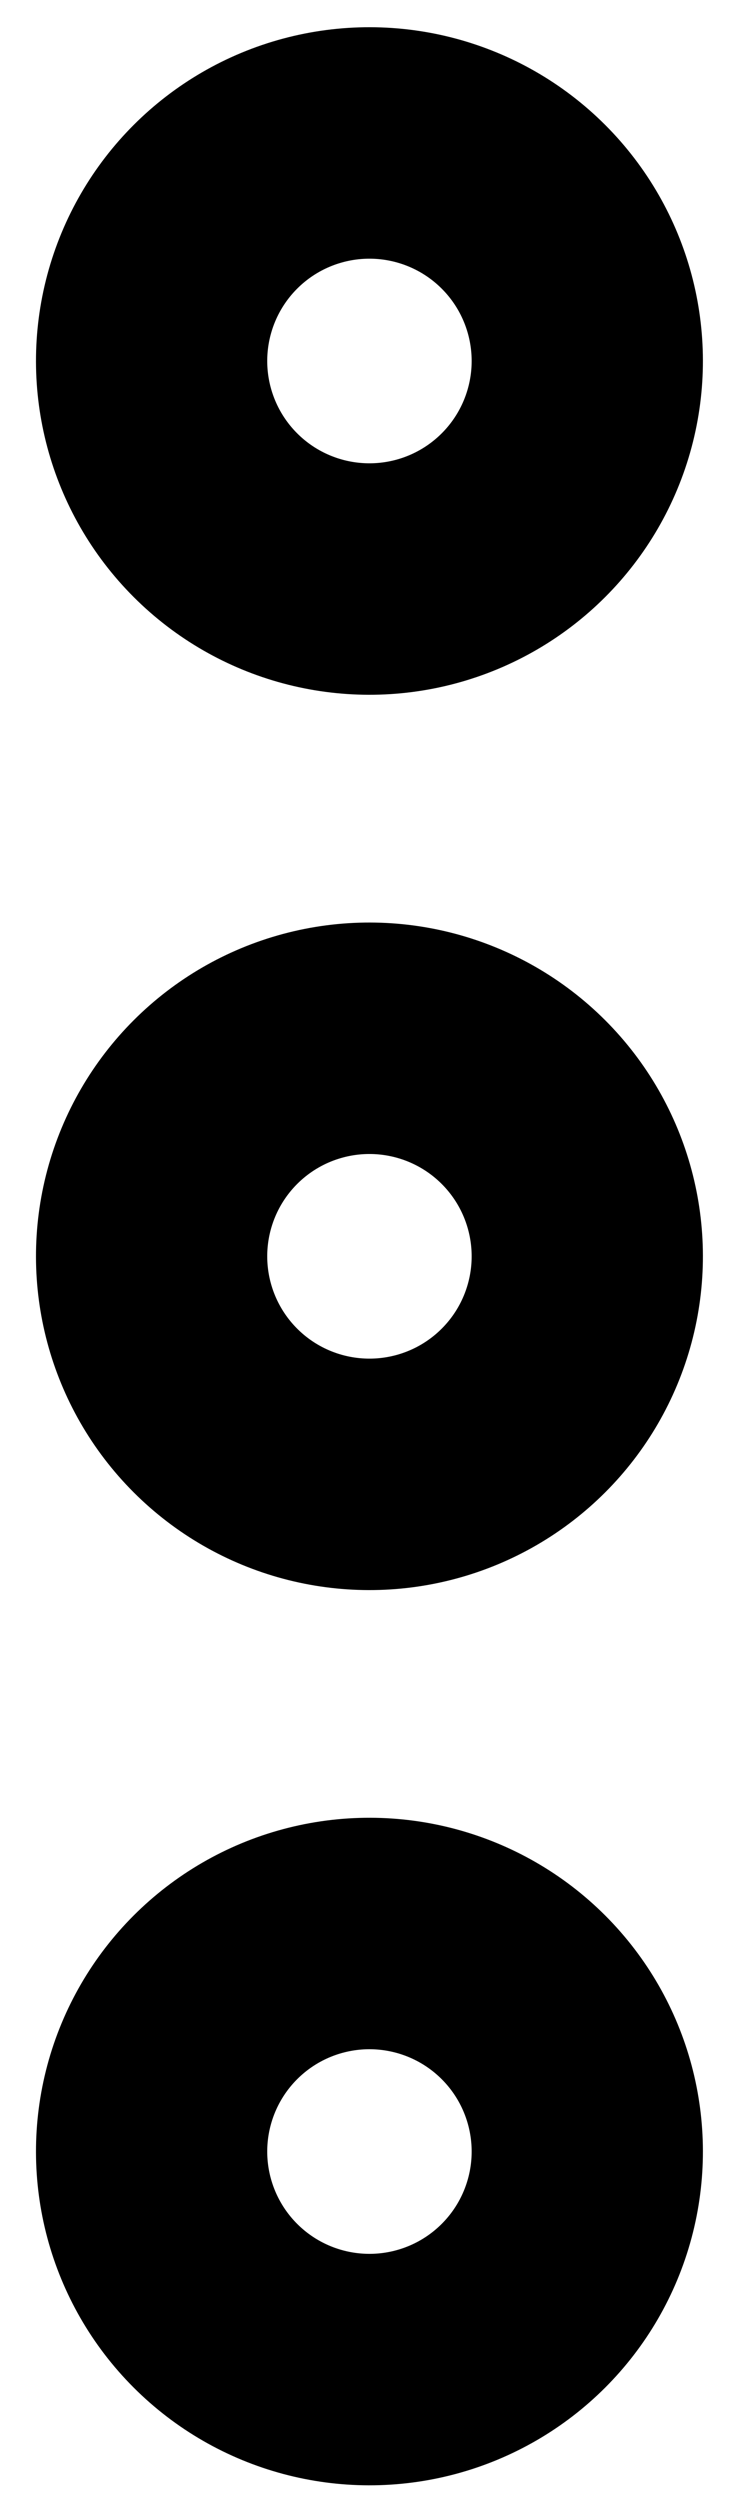 <svg width="8" height="27" viewBox="0 0 8 27" fill="none" xmlns="http://www.w3.org/2000/svg">
<circle cx="3.994" cy="3.899" r="2.355" transform="rotate(135 3.994 3.899)" stroke="black" stroke-width="2.5"/>
<circle cx="3.994" cy="13.569" r="2.355" transform="rotate(135 3.994 13.569)" stroke="black" stroke-width="2.5"/>
<circle cx="3.994" cy="23.238" r="2.355" transform="rotate(135 3.994 23.238)" stroke="black" stroke-width="2.5"/>
</svg>
